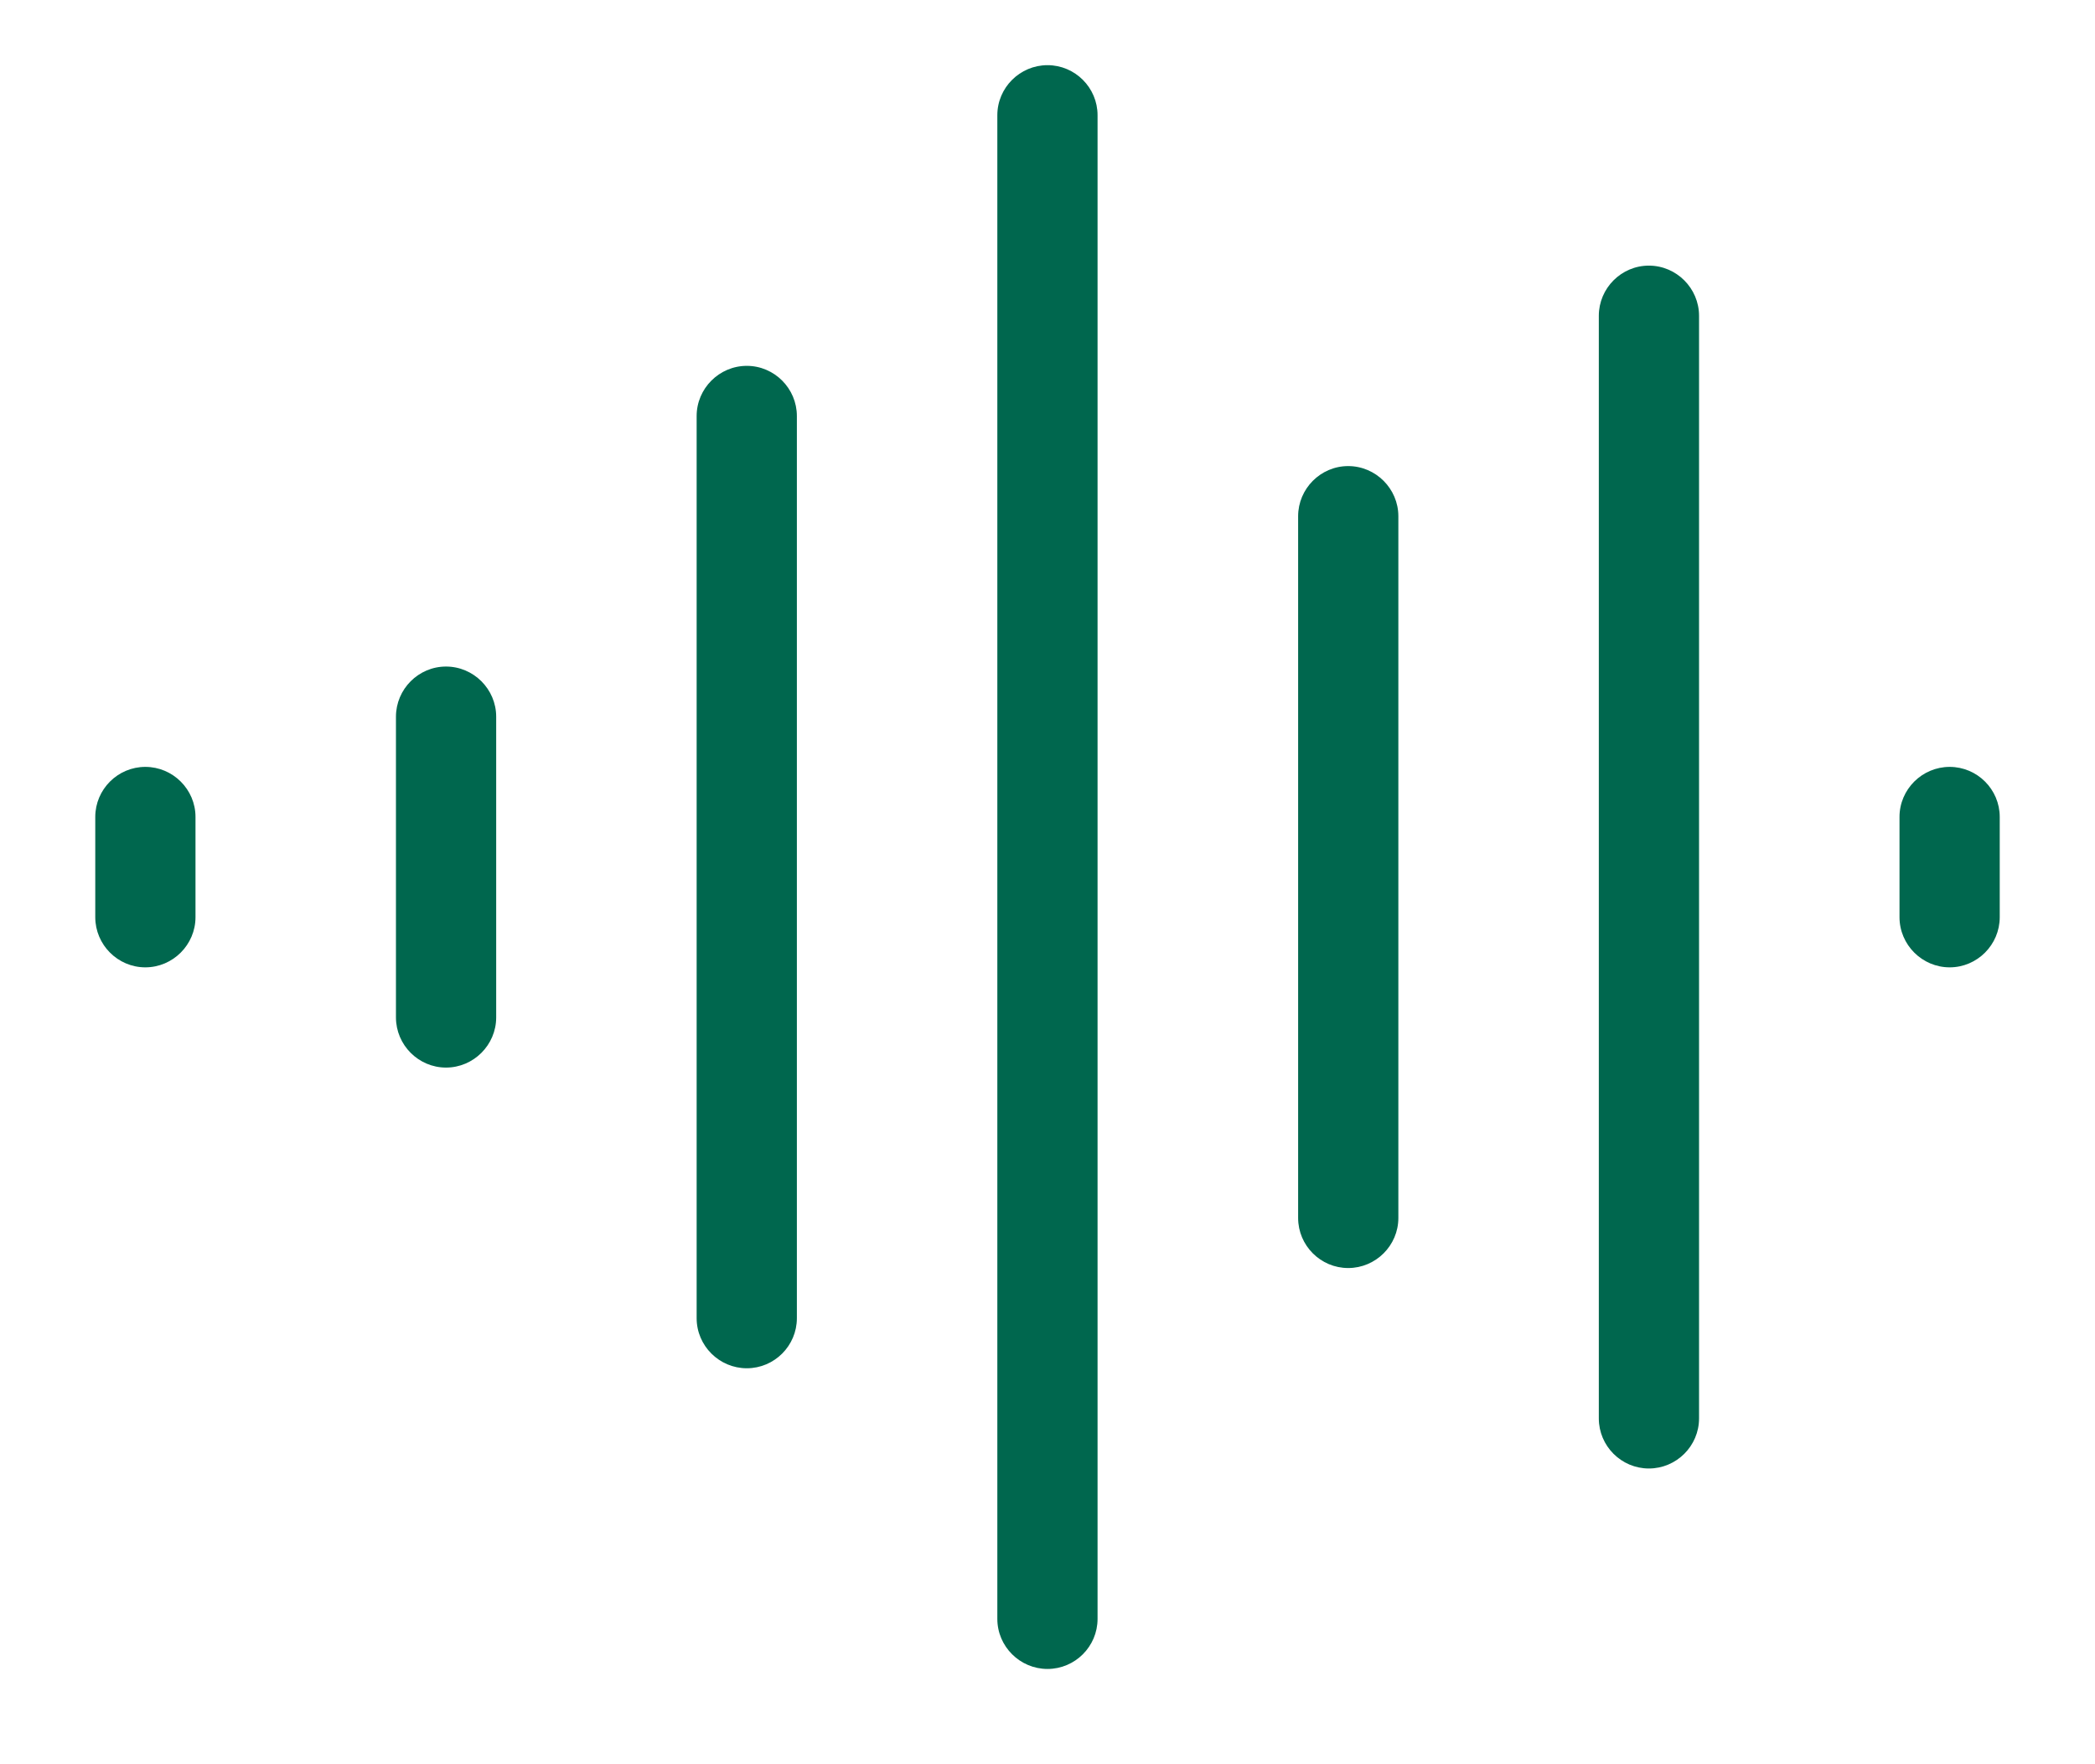 <svg width="19" height="16" viewBox="0 0 19 16" fill="none" xmlns="http://www.w3.org/2000/svg">
<path d="M9.5 0.591C9.75 0.591 9.954 0.795 9.954 1.045V14.682C9.954 14.932 9.75 15.136 9.5 15.136C9.25 15.136 9.045 14.932 9.045 14.682V1.045C9.045 0.795 9.25 0.591 9.5 0.591ZM14.954 2.409C15.204 2.409 15.409 2.614 15.409 2.864V12.864C15.409 13.114 15.204 13.318 14.954 13.318C14.704 13.318 14.5 13.114 14.5 12.864V2.864C14.5 2.614 14.704 2.409 14.954 2.409ZM6.773 3.318C7.023 3.318 7.227 3.523 7.227 3.773V11.955C7.227 12.205 7.023 12.409 6.773 12.409C6.523 12.409 6.318 12.205 6.318 11.955V3.773C6.318 3.523 6.523 3.318 6.773 3.318ZM12.227 4.227C12.477 4.227 12.682 4.432 12.682 4.682V11.046C12.682 11.296 12.477 11.5 12.227 11.5C11.977 11.5 11.773 11.296 11.773 11.046V4.682C11.773 4.432 11.977 4.227 12.227 4.227ZM4.045 6.045C4.295 6.045 4.5 6.25 4.5 6.5V9.227C4.5 9.477 4.295 9.682 4.045 9.682C3.795 9.682 3.591 9.477 3.591 9.227V6.5C3.591 6.25 3.795 6.045 4.045 6.045ZM1.318 6.955C1.568 6.955 1.773 7.159 1.773 7.409V8.318C1.773 8.568 1.568 8.773 1.318 8.773C1.068 8.773 0.864 8.568 0.864 8.318V7.409C0.864 7.159 1.068 6.955 1.318 6.955ZM17.682 6.955C17.932 6.955 18.136 7.159 18.136 7.409V8.318C18.136 8.568 17.932 8.773 17.682 8.773C17.432 8.773 17.227 8.568 17.227 8.318V7.409C17.227 7.159 17.432 6.955 17.682 6.955Z" fill="#00674E"/>
</svg>

